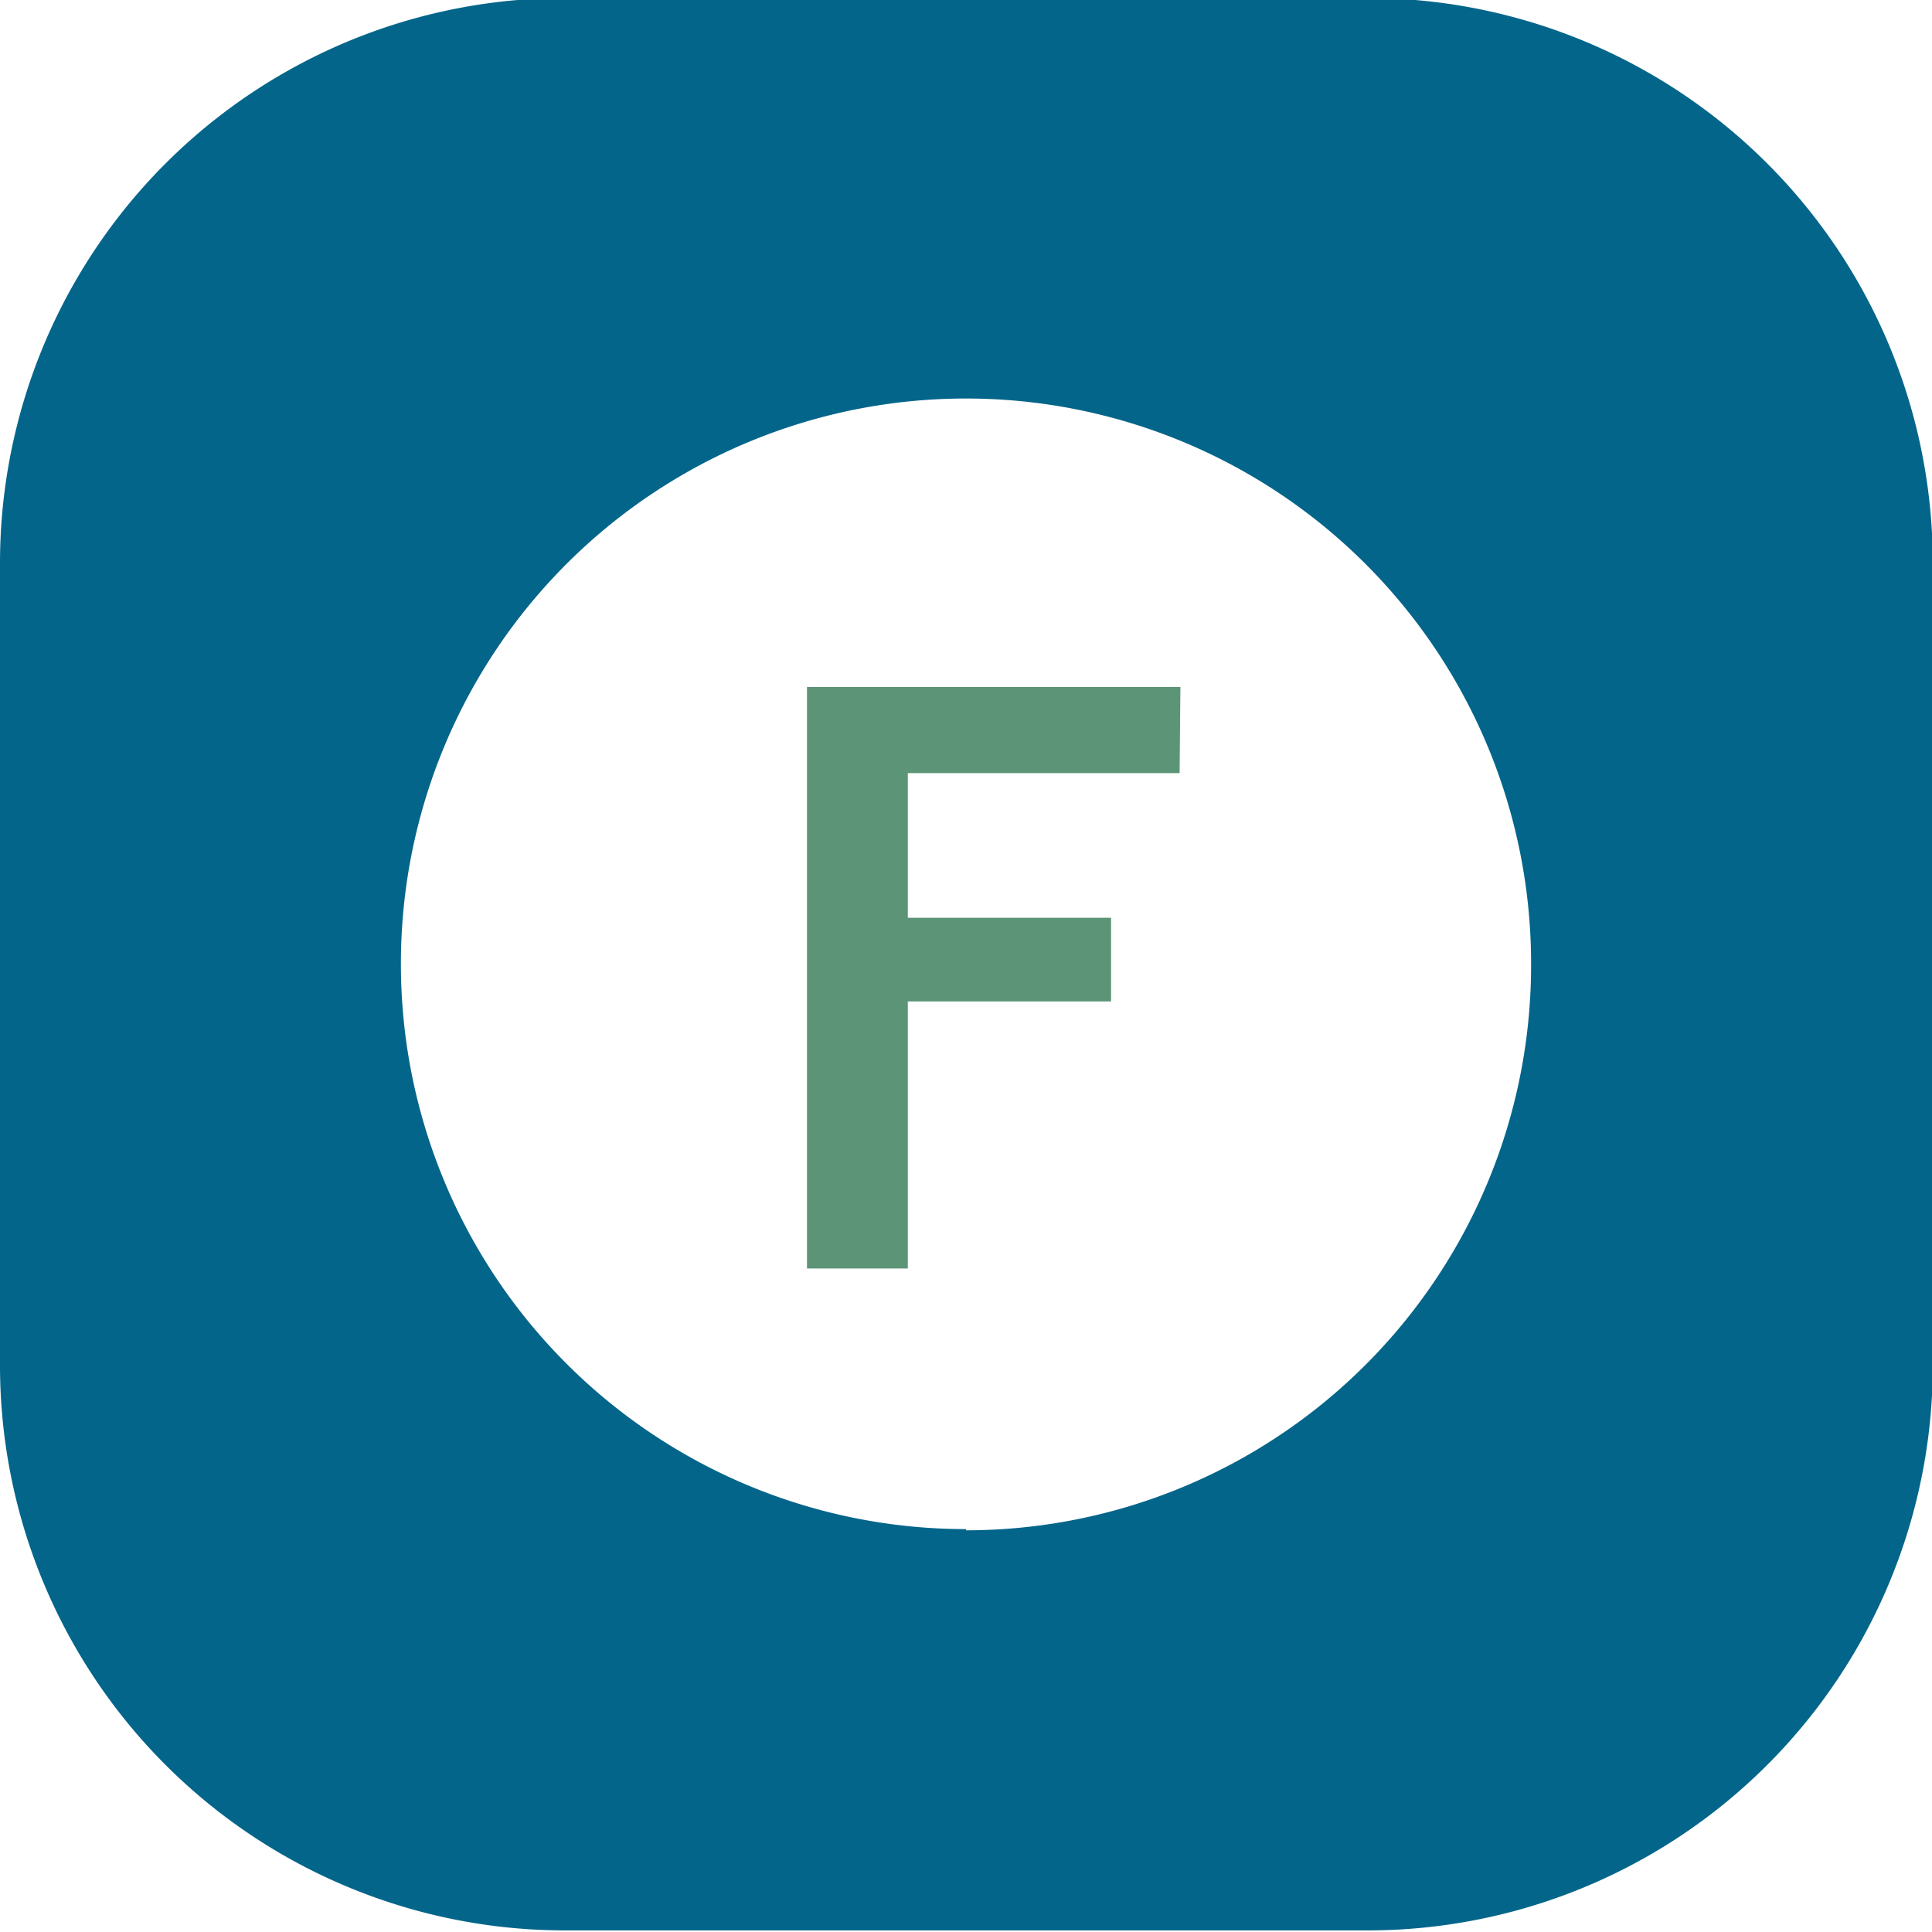 <svg xmlns="http://www.w3.org/2000/svg" viewBox="0 0 48.48 48.48"><defs><style>.cls-1{fill:url(#linear-gradient);}.cls-2{fill:#5b9476;}</style><linearGradient id="linear-gradient" x1="-1240.62" x2="-1187.55" y1="888.85" y2="954.79" gradientUnits="userSpaceOnUse"><stop offset="0" stop-color="#cec72b"/><stop offset="1" stop-color="#04658a"/></linearGradient></defs><g id="_Group_"><path id="_Compound_Path_" d="M0 14.13v20.13a14.18 14.18 0 0 0 14.18 14.18H34.3a14.18 14.18 0 0 0 14.2-14.18V14.13A14.18 14.18 0 0 0 34.3-.05H14.2A14.18 14.18 0 0 0 0 14.13zm24.24 24.24A14.18 14.18 0 0 1 10.06 24.2 14.18 14.18 0 0 1 24.24 10a14.18 14.18 0 0 1 14.18 14.2A14.18 14.18 0 0 1 24.24 38.4z" class="cls-1"/><path id="_Group_2" d="M29.6 19.4h-6.82v3.63h5.1v2.1h-5.1v6.7h-2.53V17.24h9.37z" class="cls-2"/></g></svg>